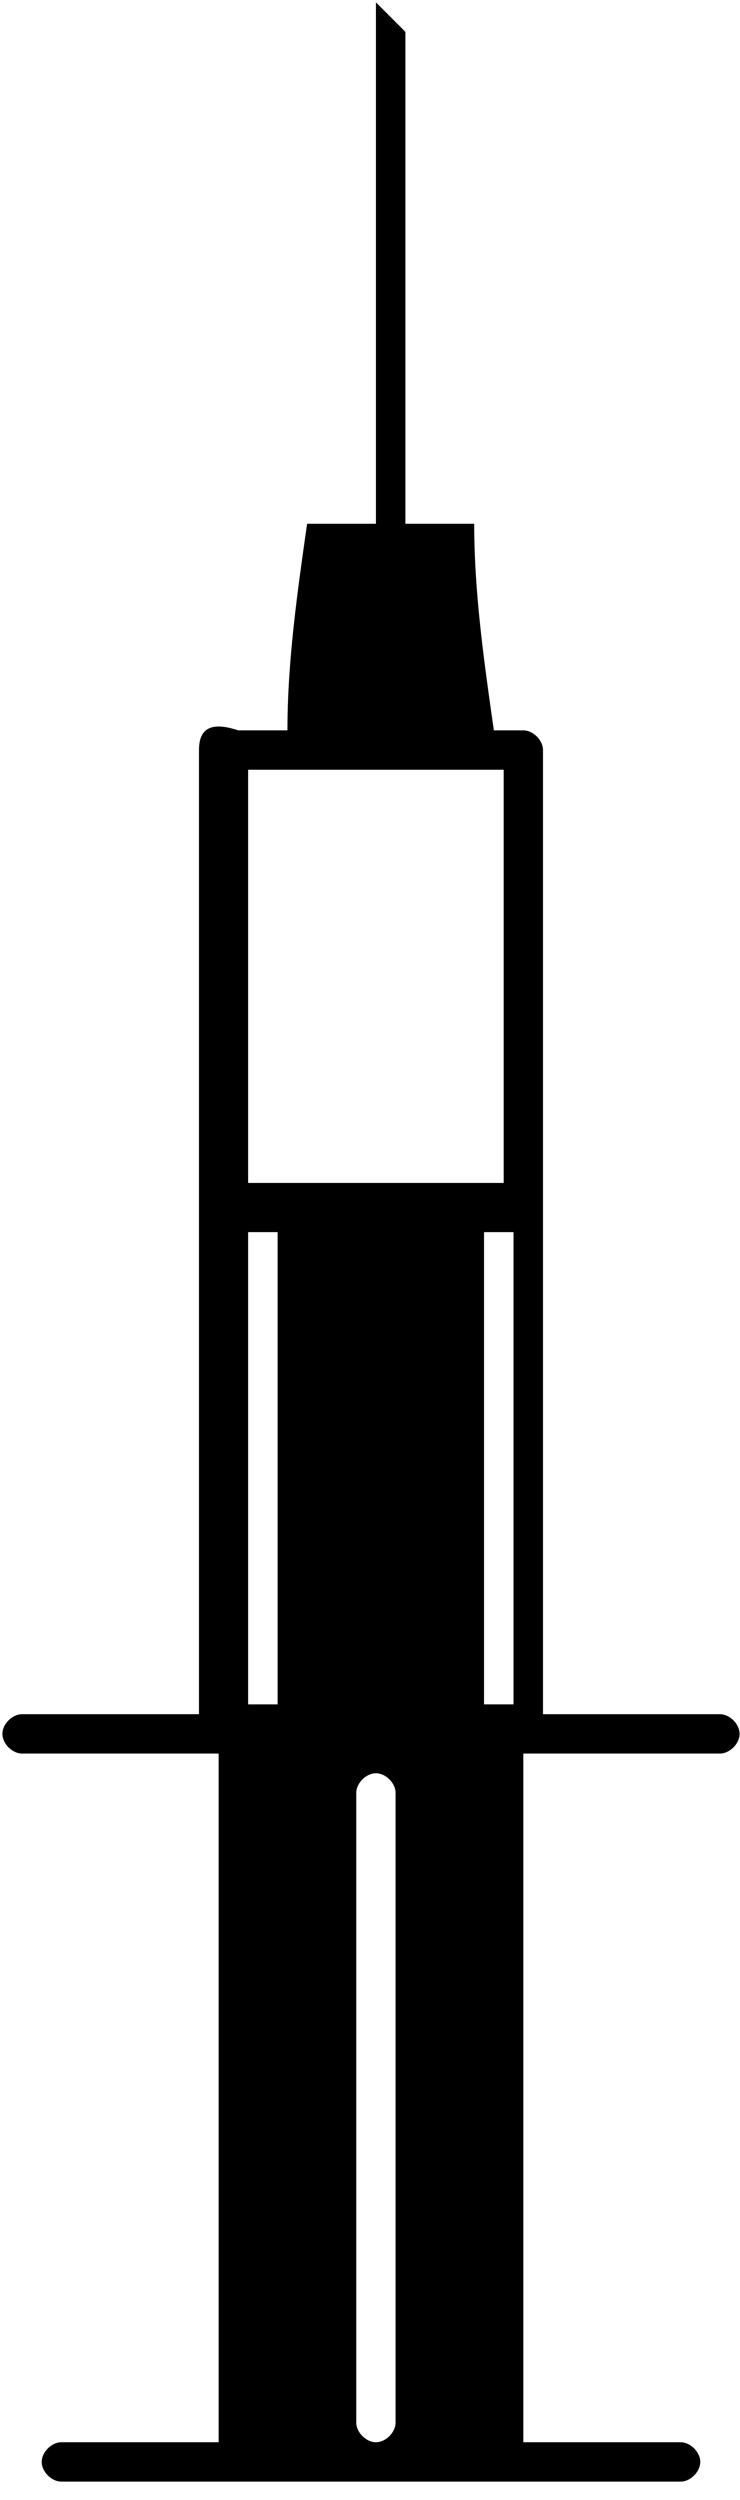 <svg width="32" height="108" viewBox="0 0 32 108" fill="none" xmlns="http://www.w3.org/2000/svg">
<path d="M8.605 32.404V74.058H0.954C0.529 74.058 0.104 74.483 0.104 74.908C0.104 75.333 0.529 75.758 0.954 75.758H9.455V105.511H2.654C2.229 105.511 1.804 105.937 1.804 106.362C1.804 106.787 2.229 107.212 2.654 107.212H29.432C29.857 107.212 30.282 106.787 30.282 106.362C30.282 105.937 29.857 105.511 29.432 105.511H22.631V75.758H31.132C31.557 75.758 31.982 75.333 31.982 74.908C31.982 74.483 31.557 74.058 31.132 74.058H23.481V32.404C23.481 31.979 23.056 31.554 22.631 31.554H21.356C20.931 28.578 20.506 25.603 20.506 22.628C19.656 22.628 18.381 22.628 17.531 22.628V1.376L16.256 0.101V22.628C15.406 22.628 14.13 22.628 13.28 22.628C12.855 25.603 12.43 28.578 12.43 31.554H10.305C9.03 31.129 8.605 31.554 8.605 32.404ZM17.106 104.661C17.106 105.086 16.681 105.511 16.256 105.511C15.831 105.511 15.406 105.086 15.406 104.661V77.459C15.406 77.034 15.831 76.609 16.256 76.609C16.681 76.609 17.106 77.034 17.106 77.459V104.661ZM22.206 73.633H20.931V53.231H22.206V73.633ZM10.73 33.254H21.781V51.106H10.73V33.254ZM10.73 53.231H12.005V73.633H10.73V53.231Z" fill="black"/>
</svg>

